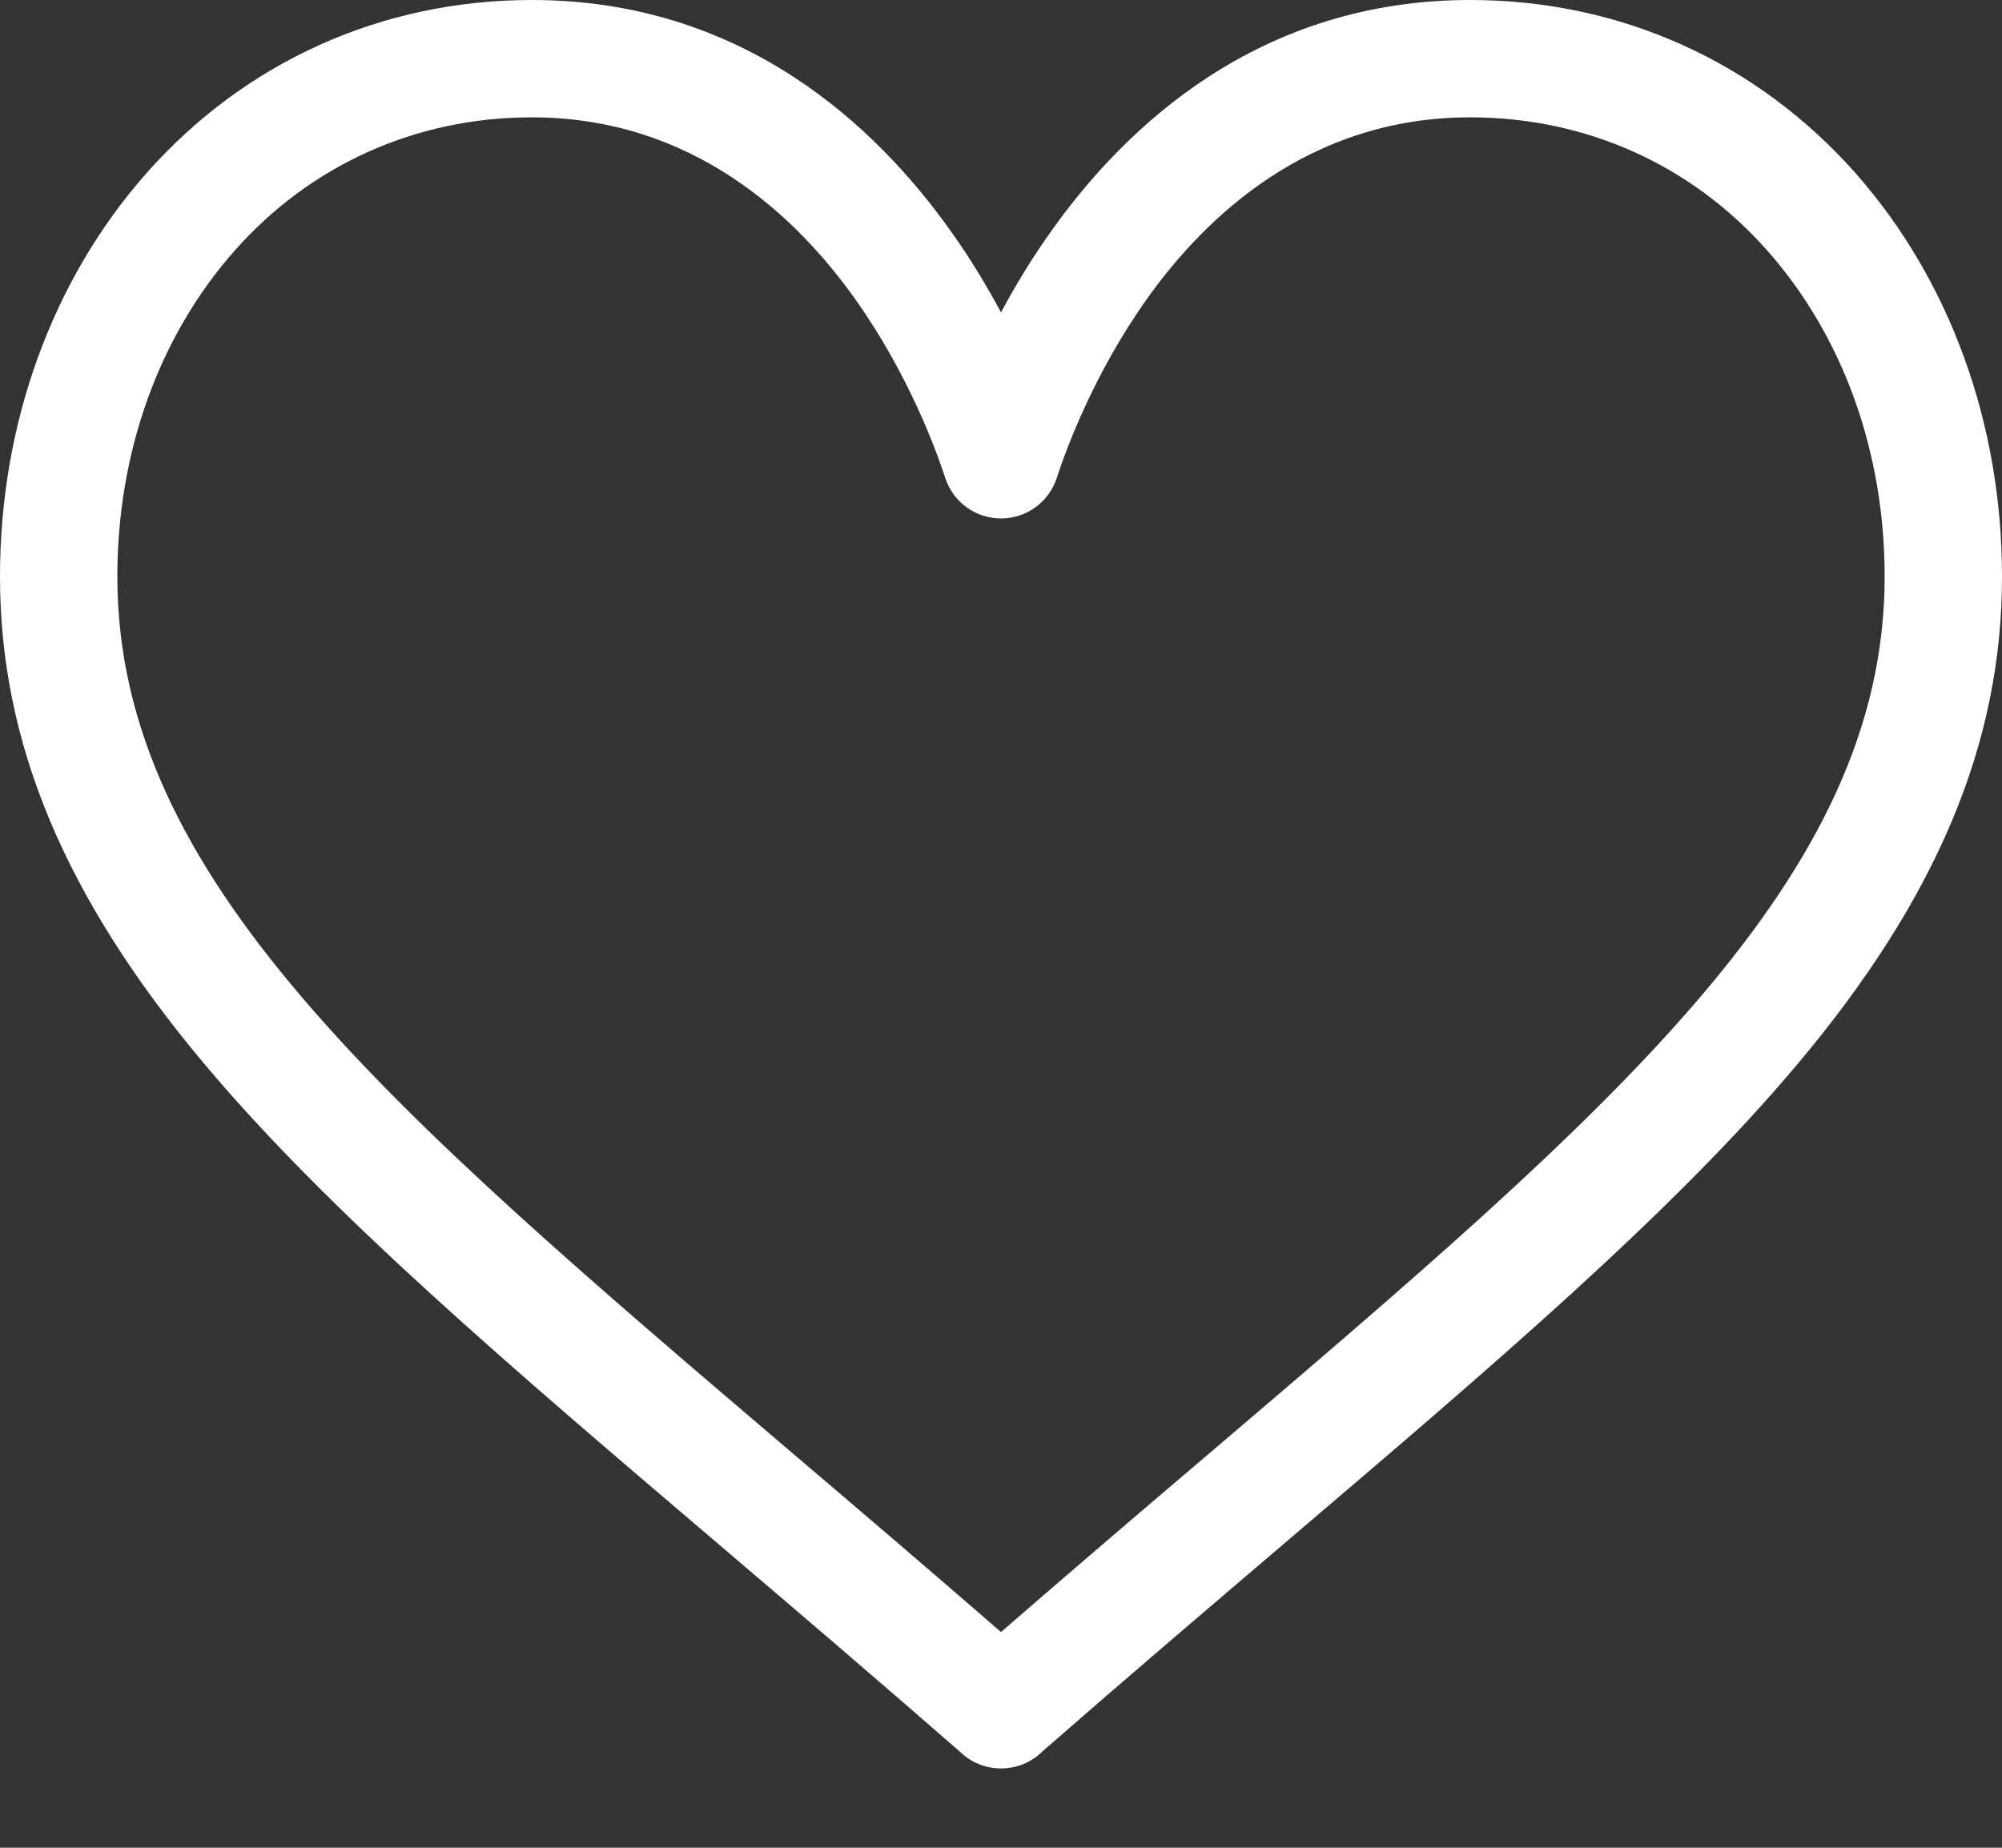 <svg width="13" height="12" viewBox="0 0 13 12" fill="none" xmlns="http://www.w3.org/2000/svg">
<rect x="0" y="0" width="13" height="12" fill="#333333" stroke="none"/>
<path d="M12.052 1.128C11.41 0.401 10.521 0 9.547 0C8.177 0 7.31 0.818 6.824 1.504C6.697 1.682 6.59 1.861 6.5 2.029C6.41 1.861 6.303 1.682 6.176 1.504C5.69 0.818 4.823 0 3.453 0C2.479 0 1.59 0.401 0.948 1.128C0.337 1.822 0 2.752 0 3.745C0 4.827 0.422 5.833 1.329 6.912C2.139 7.876 3.305 8.869 4.655 10.019C5.158 10.448 5.679 10.892 6.233 11.376L6.249 11.391C6.321 11.454 6.41 11.485 6.5 11.485C6.59 11.485 6.679 11.454 6.751 11.391L6.767 11.376C7.321 10.892 7.842 10.448 8.345 10.019C9.695 8.869 10.861 7.876 11.671 6.912C12.578 5.833 13 4.827 13 3.745C13 2.752 12.663 1.822 12.052 1.128ZM7.851 9.44C7.417 9.809 6.971 10.19 6.5 10.599C6.029 10.19 5.583 9.809 5.149 9.44C2.507 7.188 0.762 5.701 0.762 3.745C0.762 2.937 1.031 2.187 1.52 1.632C2.014 1.071 2.701 0.762 3.453 0.762C4.497 0.762 5.172 1.405 5.555 1.945C5.898 2.429 6.077 2.917 6.138 3.104C6.189 3.261 6.335 3.367 6.5 3.367C6.665 3.367 6.811 3.261 6.862 3.104C6.923 2.917 7.102 2.429 7.445 1.945C7.828 1.405 8.503 0.762 9.547 0.762C10.299 0.762 10.986 1.071 11.48 1.632C11.969 2.187 12.238 2.937 12.238 3.745C12.238 5.701 10.493 7.188 7.851 9.44Z" fill="white"/>
</svg>
